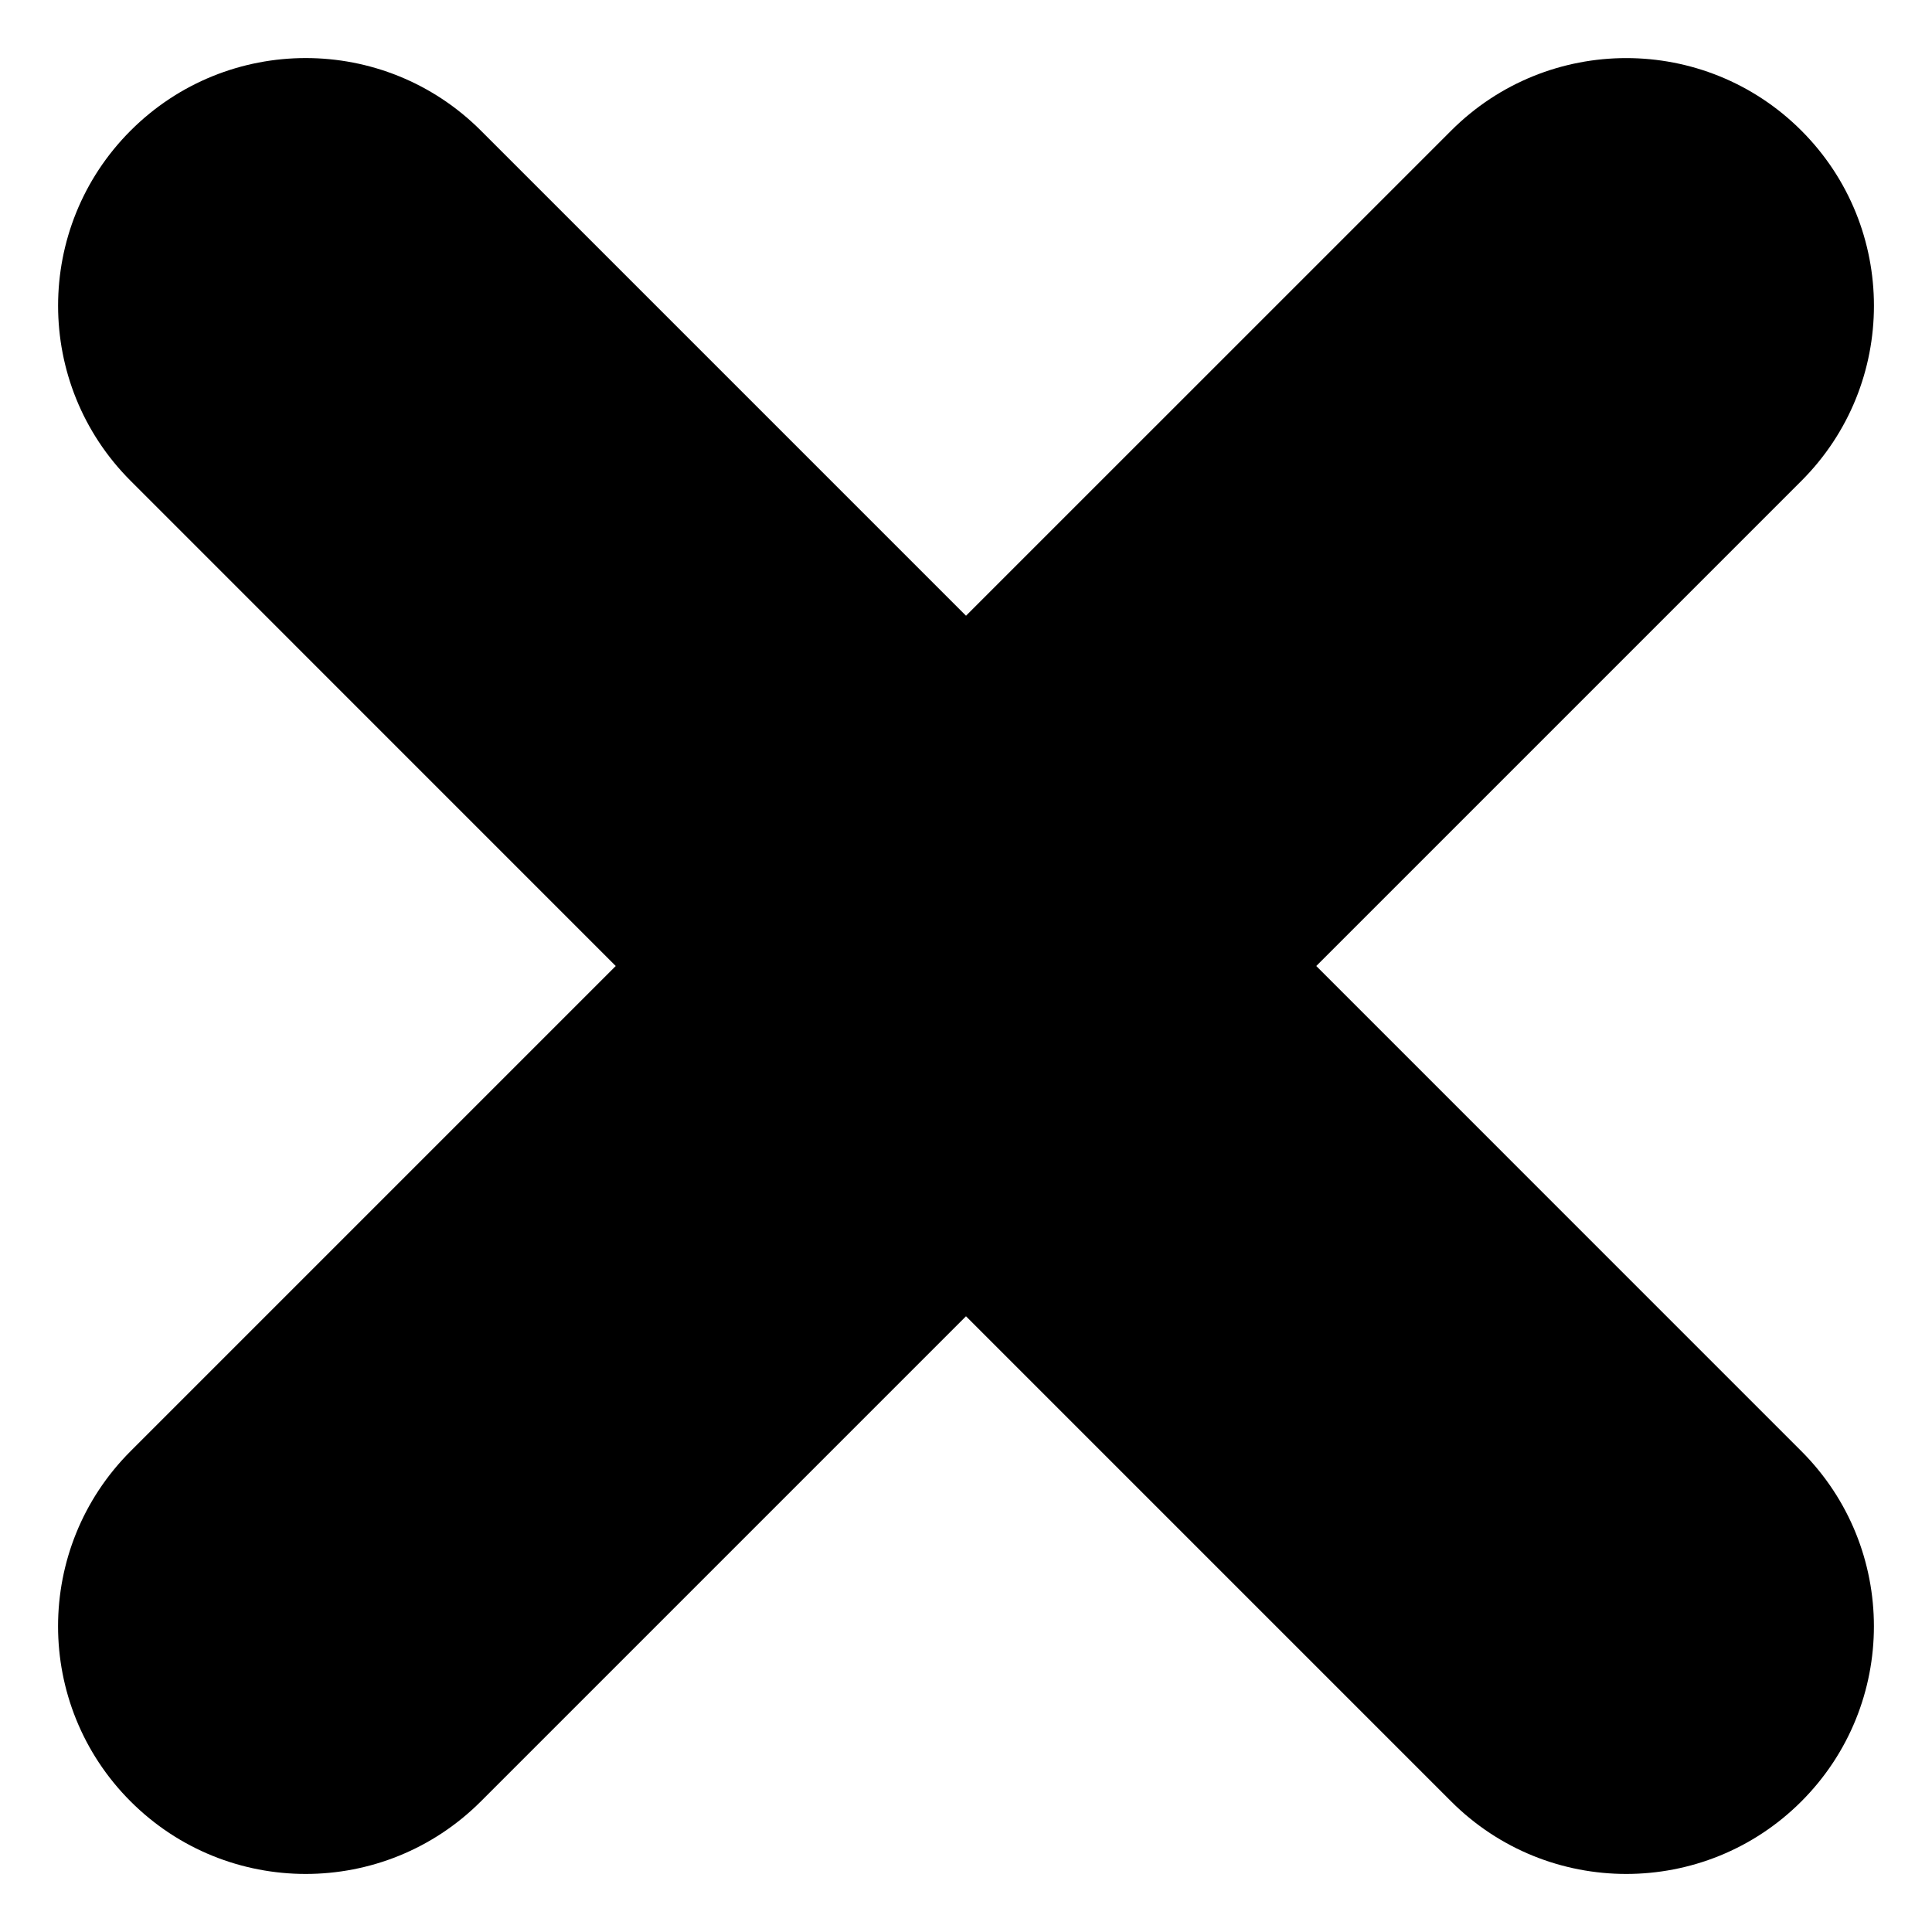 <?xml version="1.0" encoding="utf-8"?>
<!-- Generator: Adobe Illustrator 24.0.0, SVG Export Plug-In . SVG Version: 6.00 Build 0)  -->
<svg version="1.2" baseProfile="tiny" id="Layer_1" xmlns="http://www.w3.org/2000/svg" xmlns:xlink="http://www.w3.org/1999/xlink"
	 x="0px" y="0px" viewBox="0 0 534.35 534.35" xml:space="preserve">
<path d="M364.05,267.18L498.23,133c26.75-26.75,26.75-70.12,0-96.87l0,0c-26.75-26.75-70.12-26.75-96.87,0L267.18,170.3L133,36.12
	c-26.75-26.75-70.12-26.75-96.87,0l0,0c-26.75,26.75-26.75,70.12,0,96.87L170.3,267.18L36.12,401.36
	c-26.75,26.75-26.75,70.12,0,96.87l0,0c26.75,26.75,70.12,26.75,96.87,0l134.18-134.18l134.18,134.18
	c26.75,26.75,70.12,26.75,96.87,0l0,0c26.75-26.75,26.75-70.12,0-96.87L364.05,267.18z"/>
</svg>
